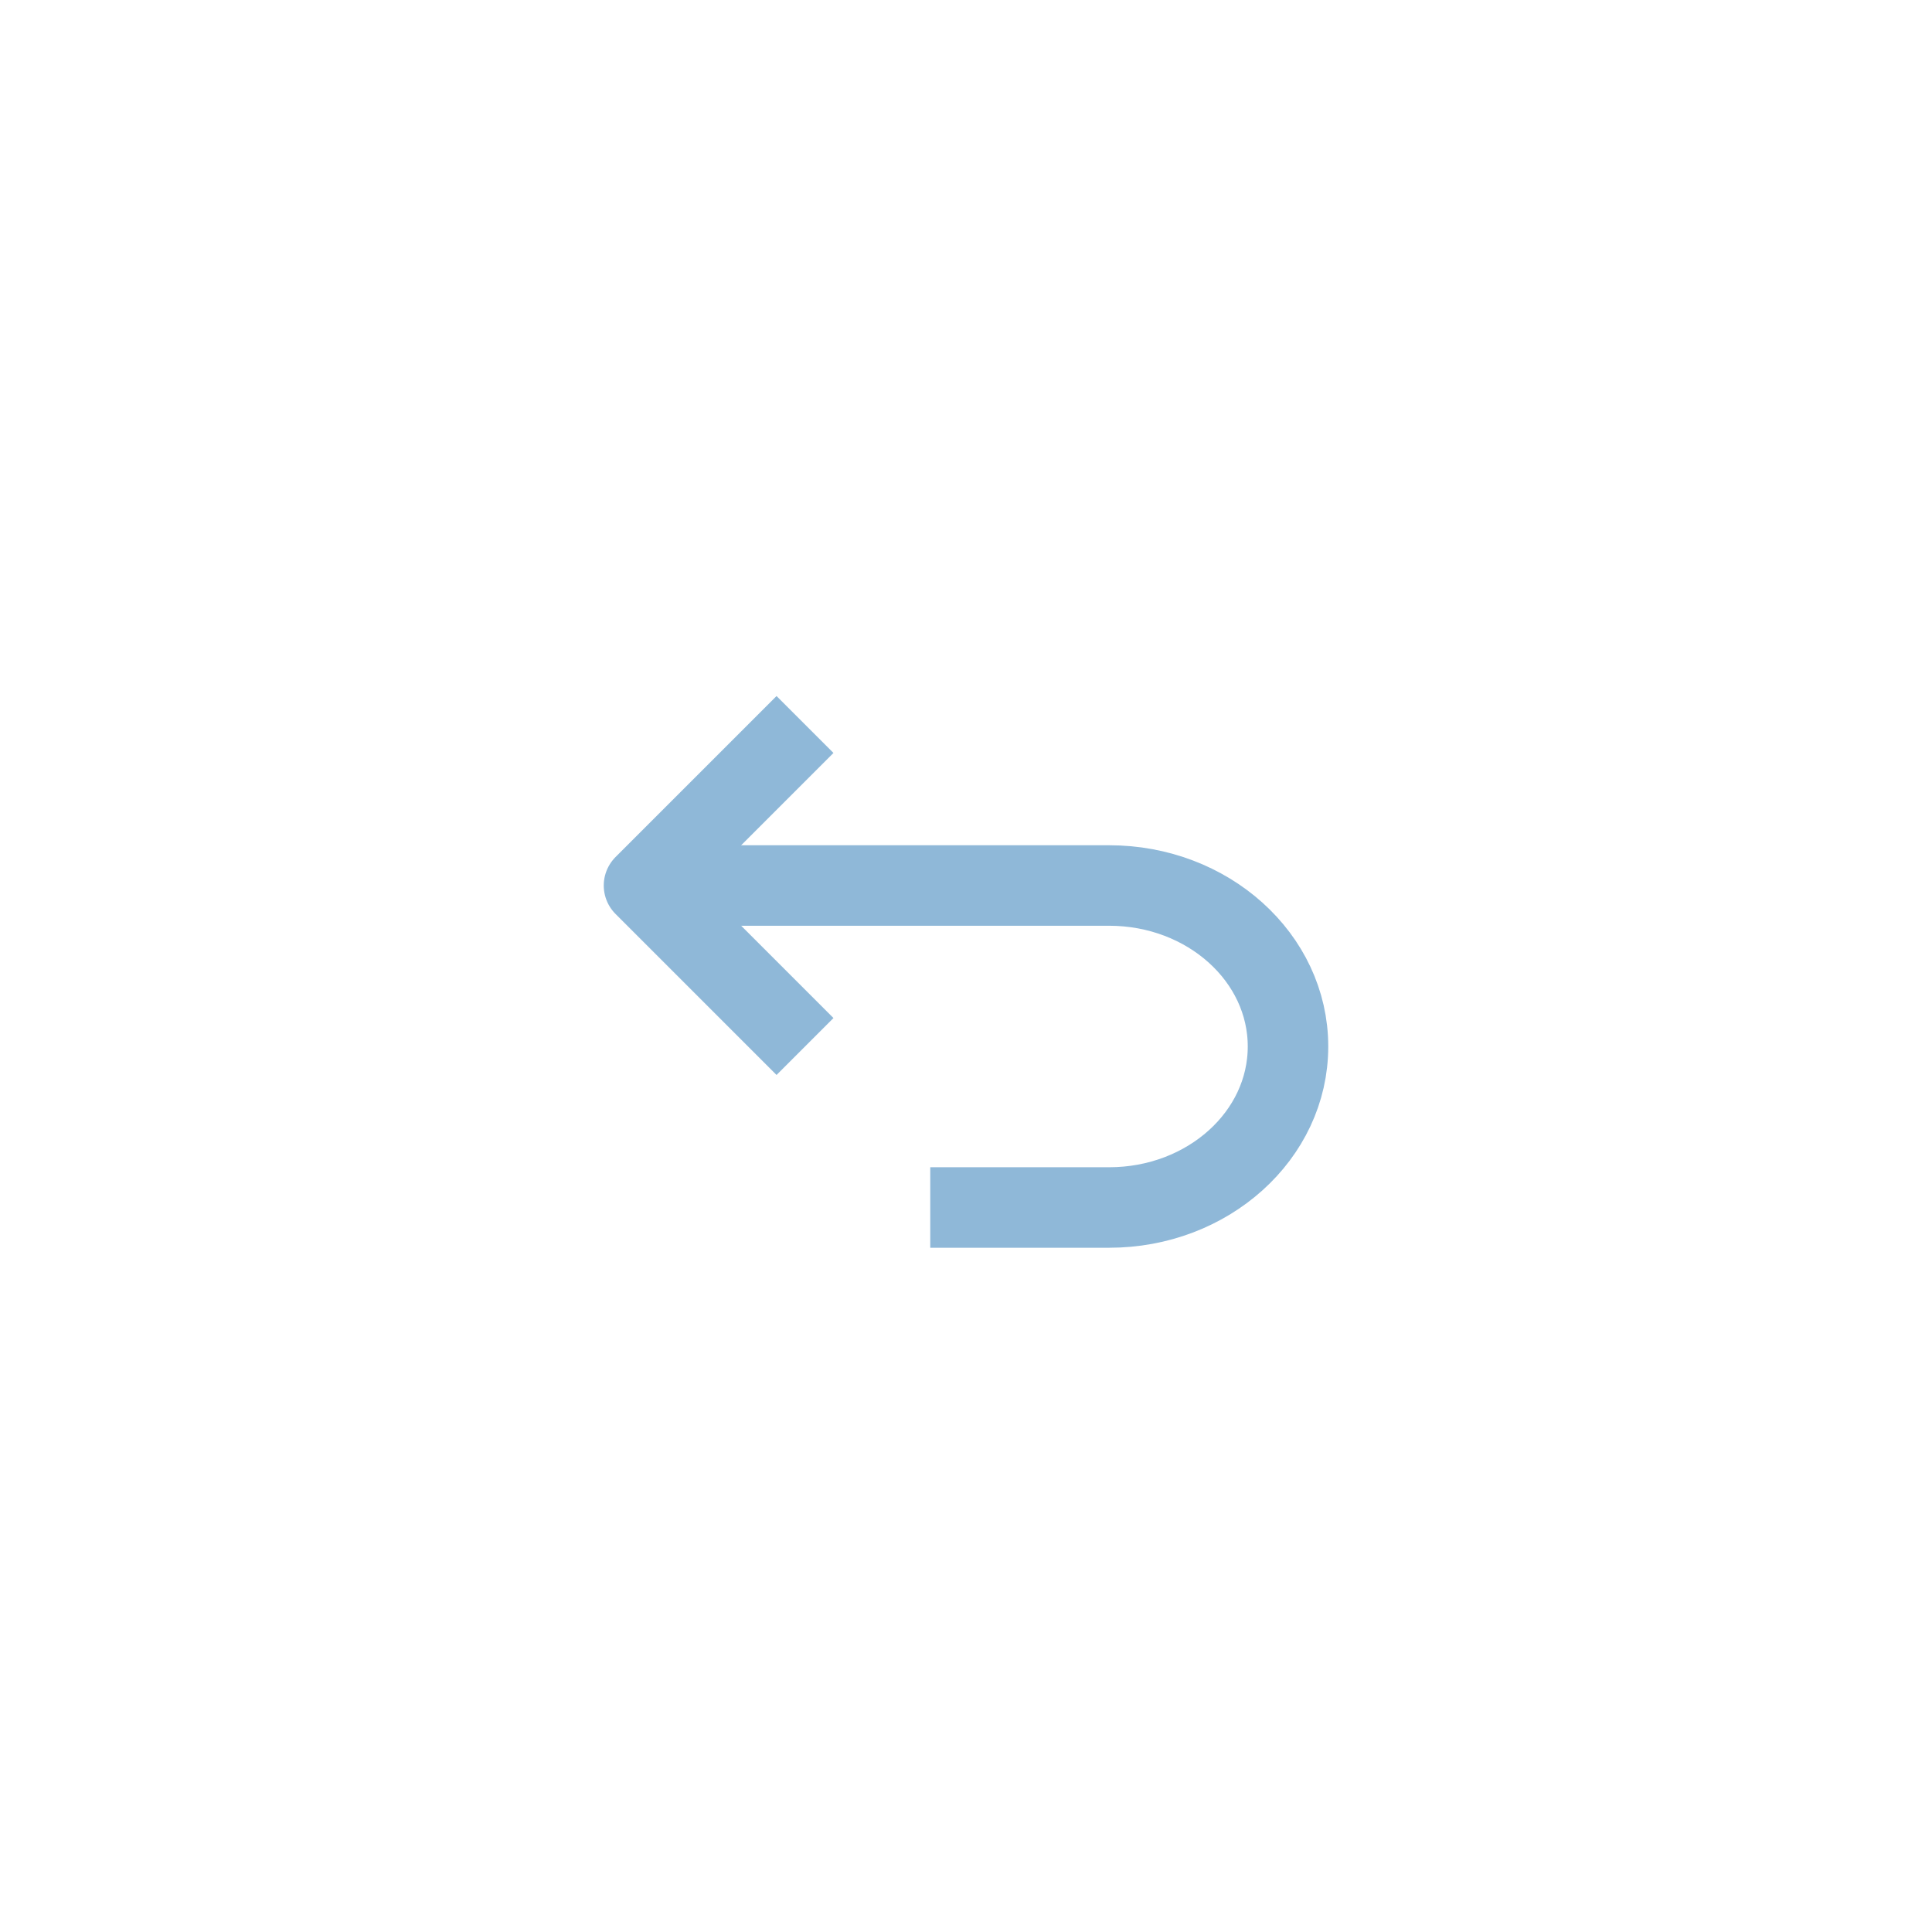 <svg width="24" height="24" viewBox="0 0 24 24" fill="none" xmlns="http://www.w3.org/2000/svg">
<path d="M10 13L8 11L10 9" stroke="#8fb8d8" stroke-linejoin="round"/>
<path d="M11.556 15H13.778C15.005 15 16 14.105 16 13C16 11.895 15.005 11 13.778 11H8" stroke="#8fb8d8" stroke-linejoin="round"/>
</svg>
